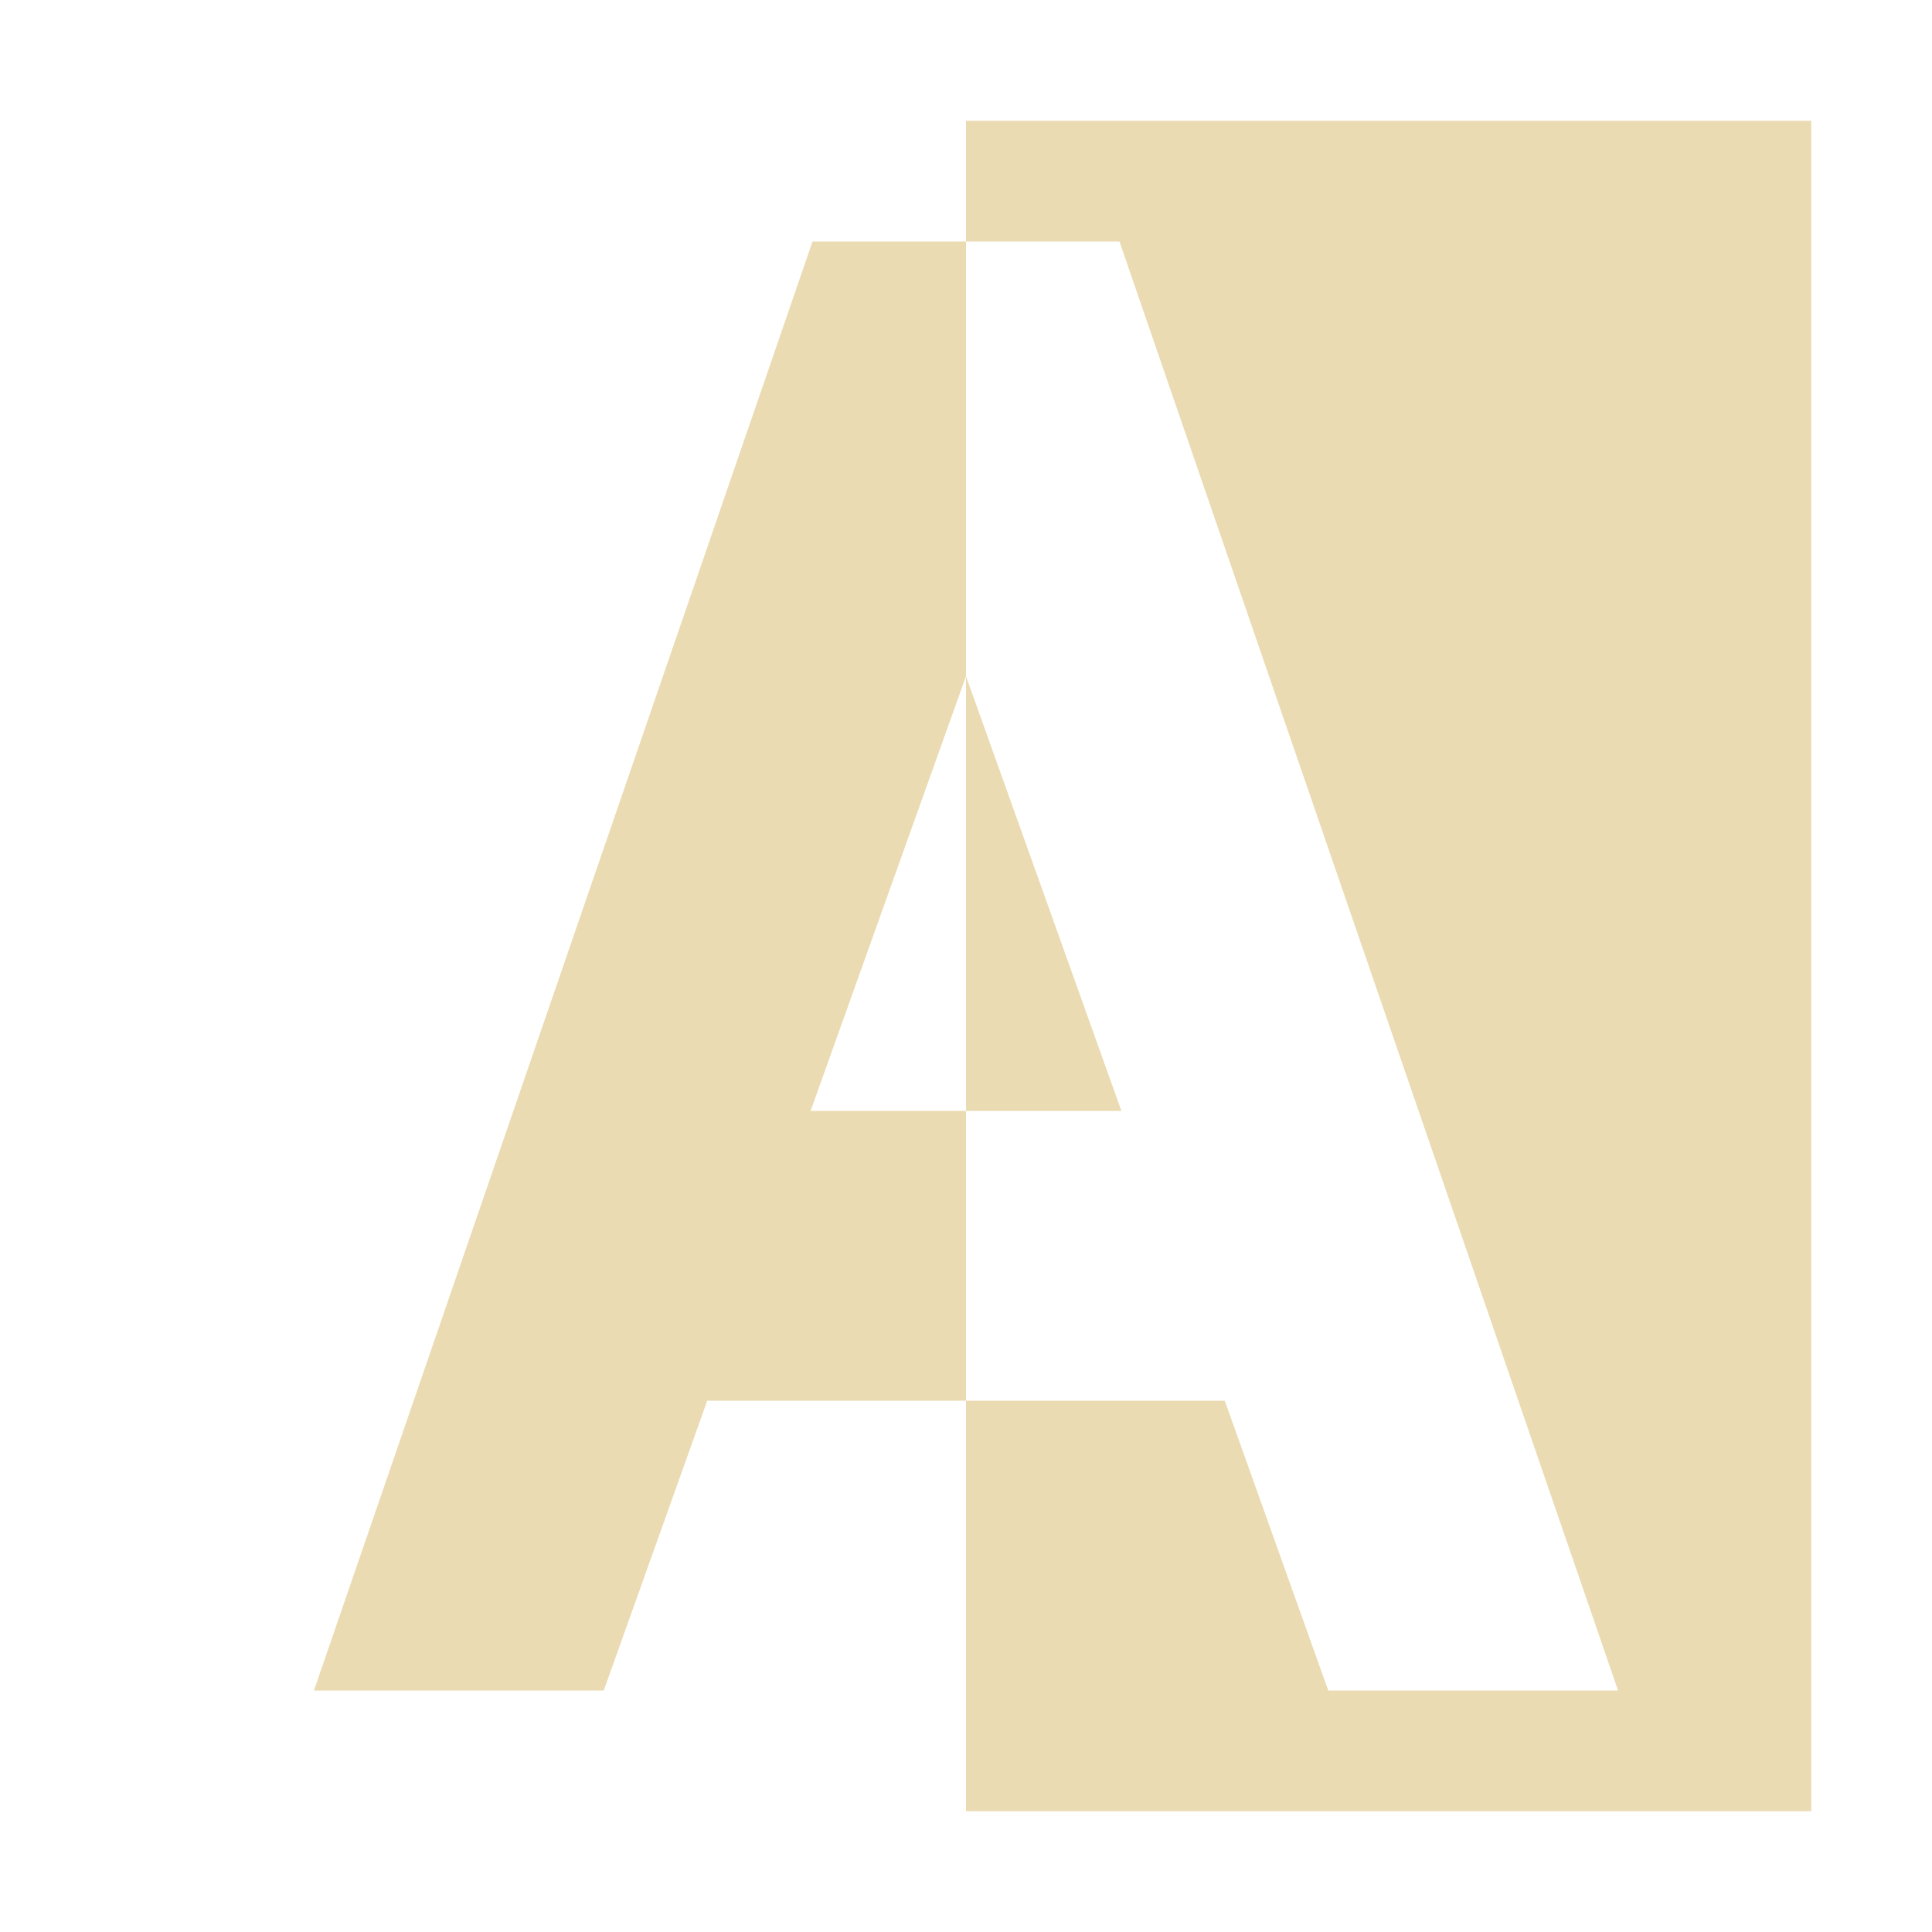 <svg width="16" height="16" version="1.1" viewBox="0 0 16 16" xmlns="http://www.w3.org/2000/svg">
  <path d="m8 1v1h1.271l4.129 12h-2.4l-0.857-2.4h-2.143v3.4h7v-14h-7zm0 10.6v-2.4h-1.287l1.287-3.6v-3.6h-1.271l-4.129 12h2.4l0.857-2.4h2.143zm0-6v3.6h1.287l-1.287-3.6z" fill="#ebdbb2" stroke-dashoffset="64" stroke-linecap="square" stroke-width="10" style="paint-order:stroke fill markers"/>
  <defs>
    <style type="text/css">.ColorScheme-Text { color:#ebdbb2; } .ColorScheme-Highlight { color:#458588; }</style>
  </defs>
</svg>
